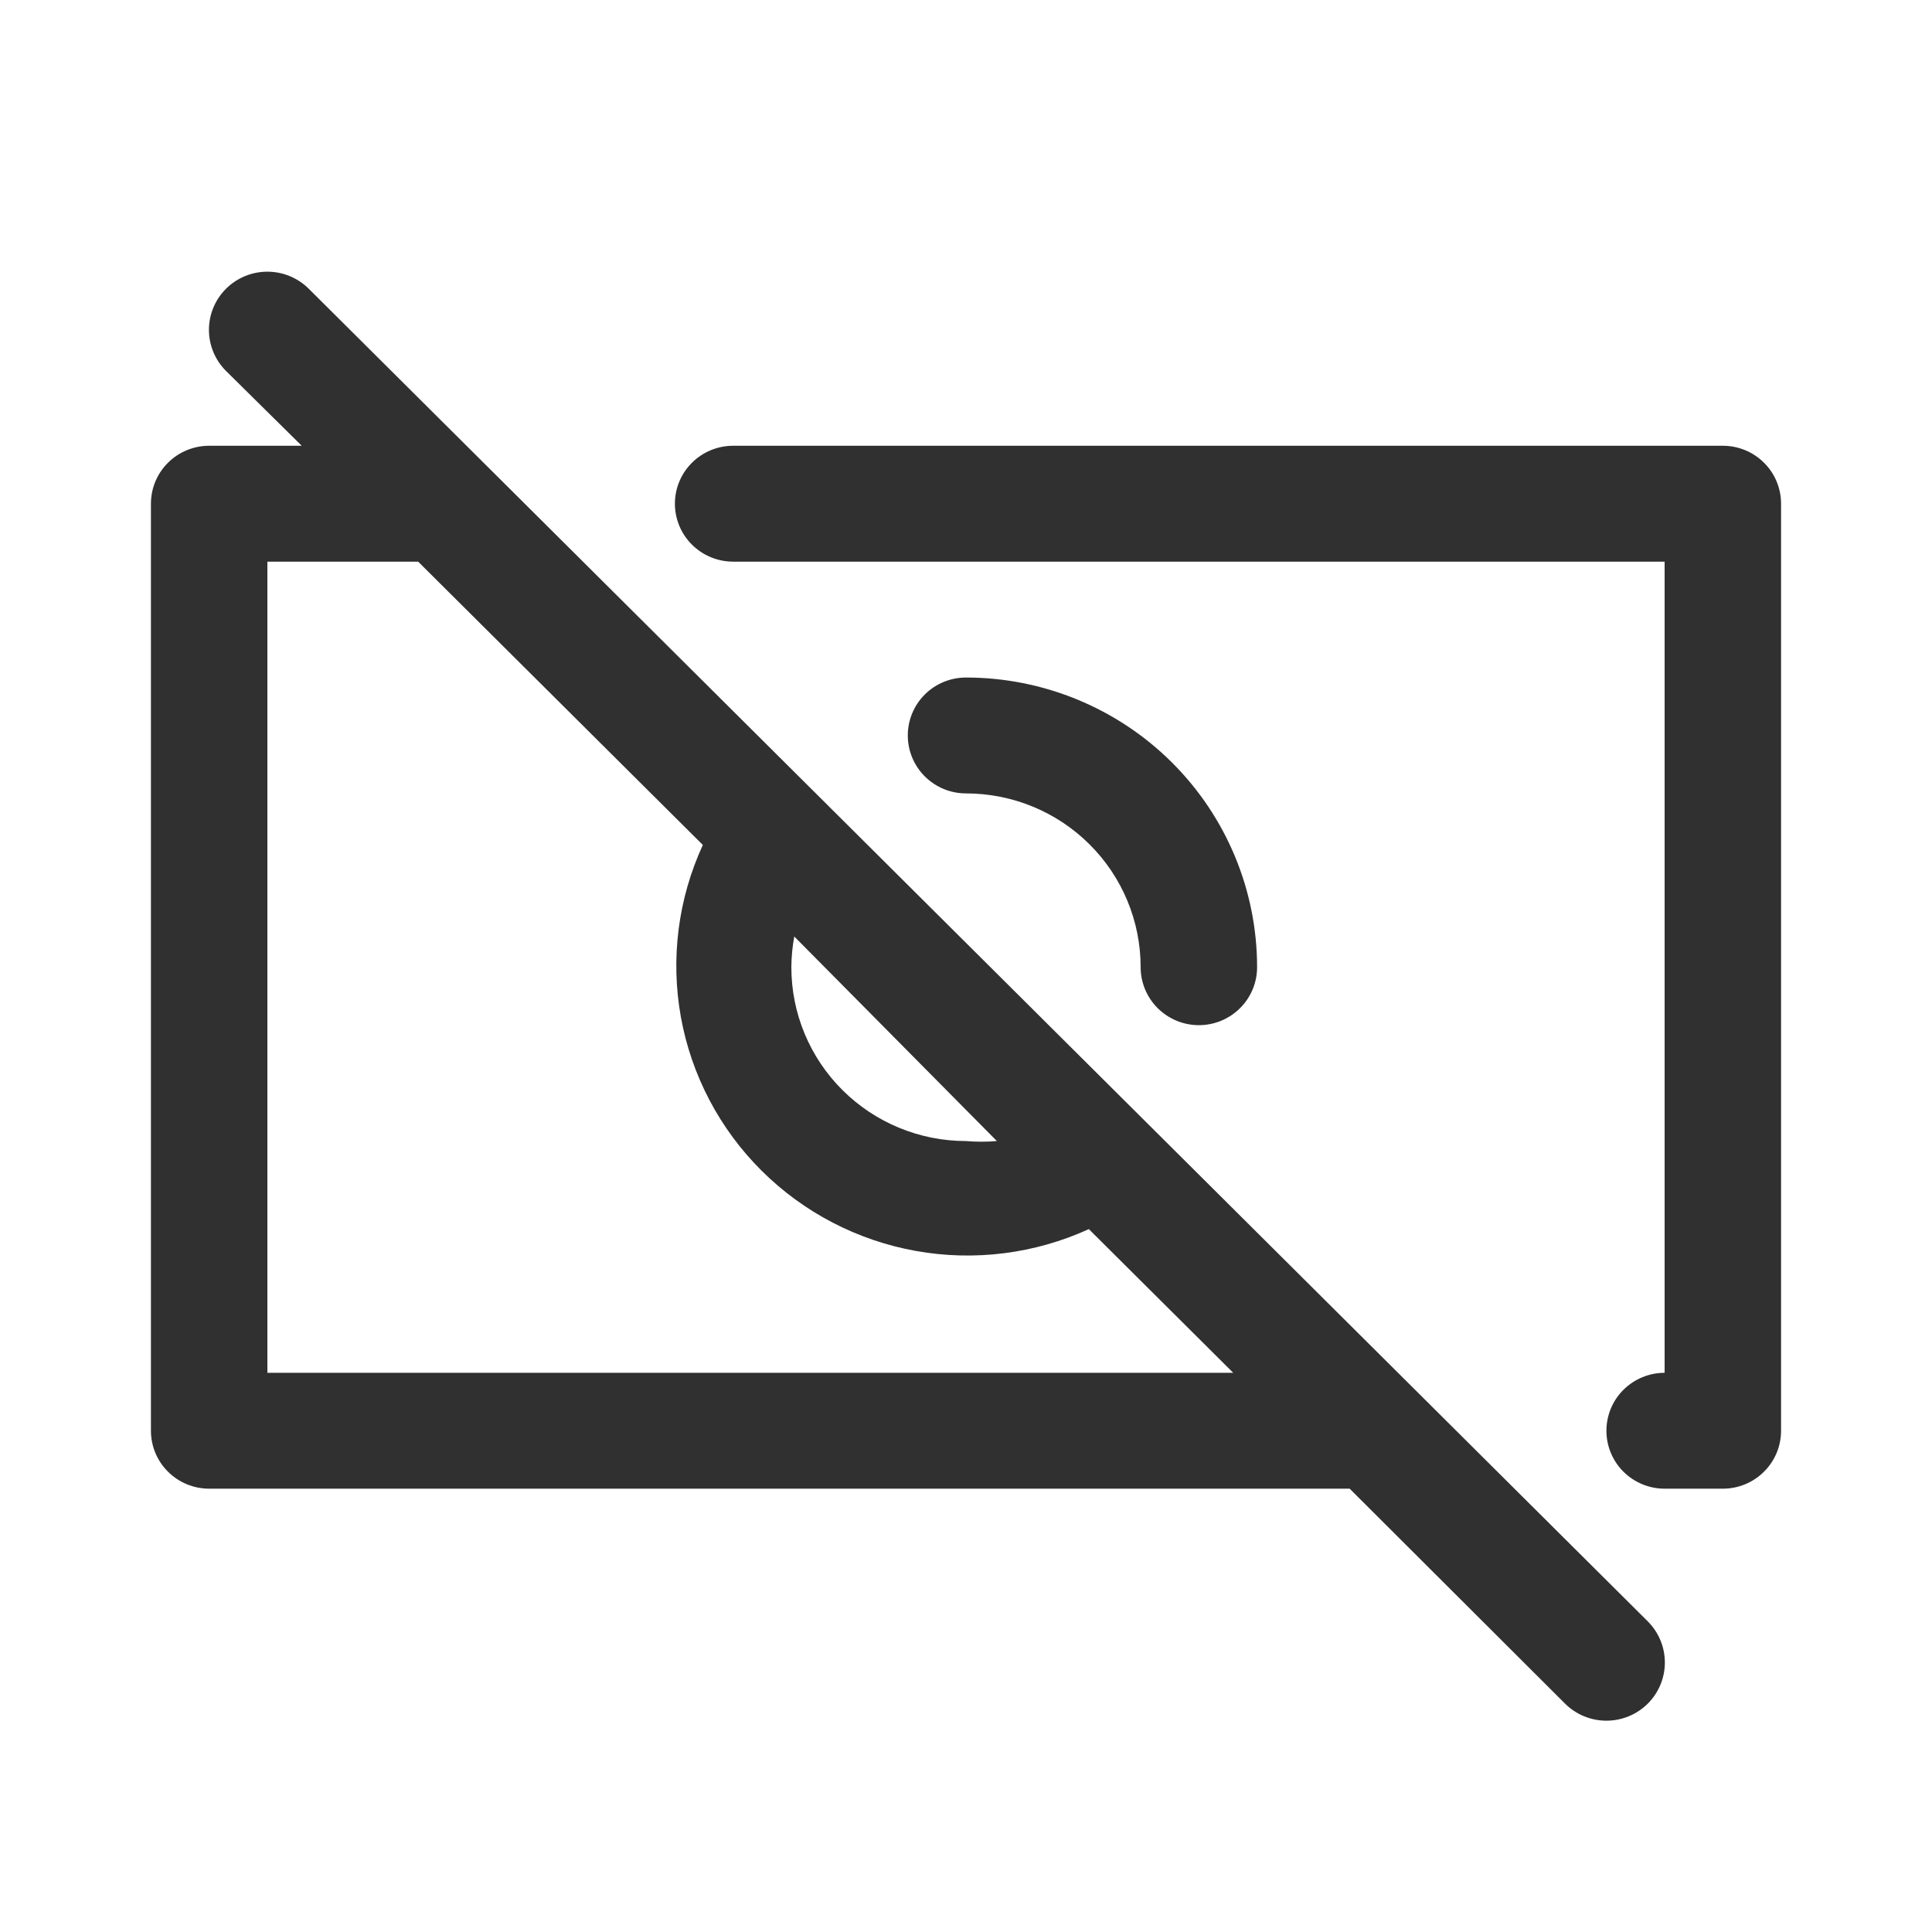 <svg width="48" height="48" viewBox="0 0 48 48" fill="none" xmlns="http://www.w3.org/2000/svg">
<path d="M42.804 11.075H18.214C17.831 11.075 17.463 11.226 17.192 11.496C16.92 11.766 16.768 12.132 16.768 12.514C16.768 12.896 16.92 13.262 17.192 13.532C17.463 13.802 17.831 13.954 18.214 13.954H41.357V34.107C40.974 34.107 40.606 34.259 40.334 34.529C40.063 34.798 39.911 35.165 39.911 35.547C39.911 35.928 40.063 36.294 40.334 36.564C40.606 36.834 40.974 36.986 41.357 36.986H42.804C43.187 36.986 43.555 36.834 43.826 36.564C44.098 36.294 44.25 35.928 44.25 35.547V12.514C44.25 12.132 44.098 11.766 43.826 11.496C43.555 11.226 43.187 11.075 42.804 11.075Z" fill="#303030"/>
<path d="M28.339 24.03C28.339 24.412 28.492 24.778 28.763 25.048C29.034 25.318 29.402 25.47 29.786 25.47C30.169 25.47 30.537 25.318 30.808 25.048C31.08 24.778 31.232 24.412 31.232 24.03C31.232 22.121 30.47 20.291 29.114 18.941C27.758 17.591 25.918 16.833 24 16.833C23.616 16.833 23.248 16.984 22.977 17.254C22.706 17.524 22.554 17.89 22.554 18.272C22.554 18.654 22.706 19.02 22.977 19.29C23.248 19.56 23.616 19.712 24 19.712C25.151 19.712 26.255 20.167 27.068 20.977C27.882 21.786 28.339 22.885 28.339 24.03Z" fill="#303030"/>
<path d="M7.67 7.173C7.397 6.902 7.028 6.75 6.643 6.75C6.258 6.75 5.888 6.902 5.616 7.173C5.344 7.444 5.191 7.812 5.191 8.195C5.191 8.579 5.344 8.946 5.616 9.217L7.496 11.075H5.196C4.813 11.075 4.445 11.226 4.174 11.496C3.902 11.766 3.75 12.132 3.75 12.514V35.547C3.75 35.928 3.902 36.294 4.174 36.564C4.445 36.834 4.813 36.986 5.196 36.986H33.532L38.884 42.327C39.156 42.598 39.526 42.75 39.911 42.75C40.296 42.75 40.665 42.598 40.938 42.327C41.21 42.056 41.363 41.688 41.363 41.305C41.363 40.921 41.21 40.554 40.938 40.282L7.67 7.173ZM19.733 23.267L24.767 28.349C24.512 28.371 24.255 28.371 24 28.349C22.849 28.349 21.745 27.894 20.932 27.084C20.118 26.274 19.661 25.176 19.661 24.03C19.663 23.774 19.687 23.519 19.733 23.267ZM6.643 34.107V13.954H10.389L17.462 20.993C16.846 22.329 16.656 23.82 16.916 25.267C17.177 26.713 17.877 28.046 18.921 29.085C19.965 30.124 21.304 30.82 22.758 31.08C24.211 31.34 25.71 31.15 27.052 30.537L30.639 34.107H6.643Z" fill="#303030"/>
</svg>
